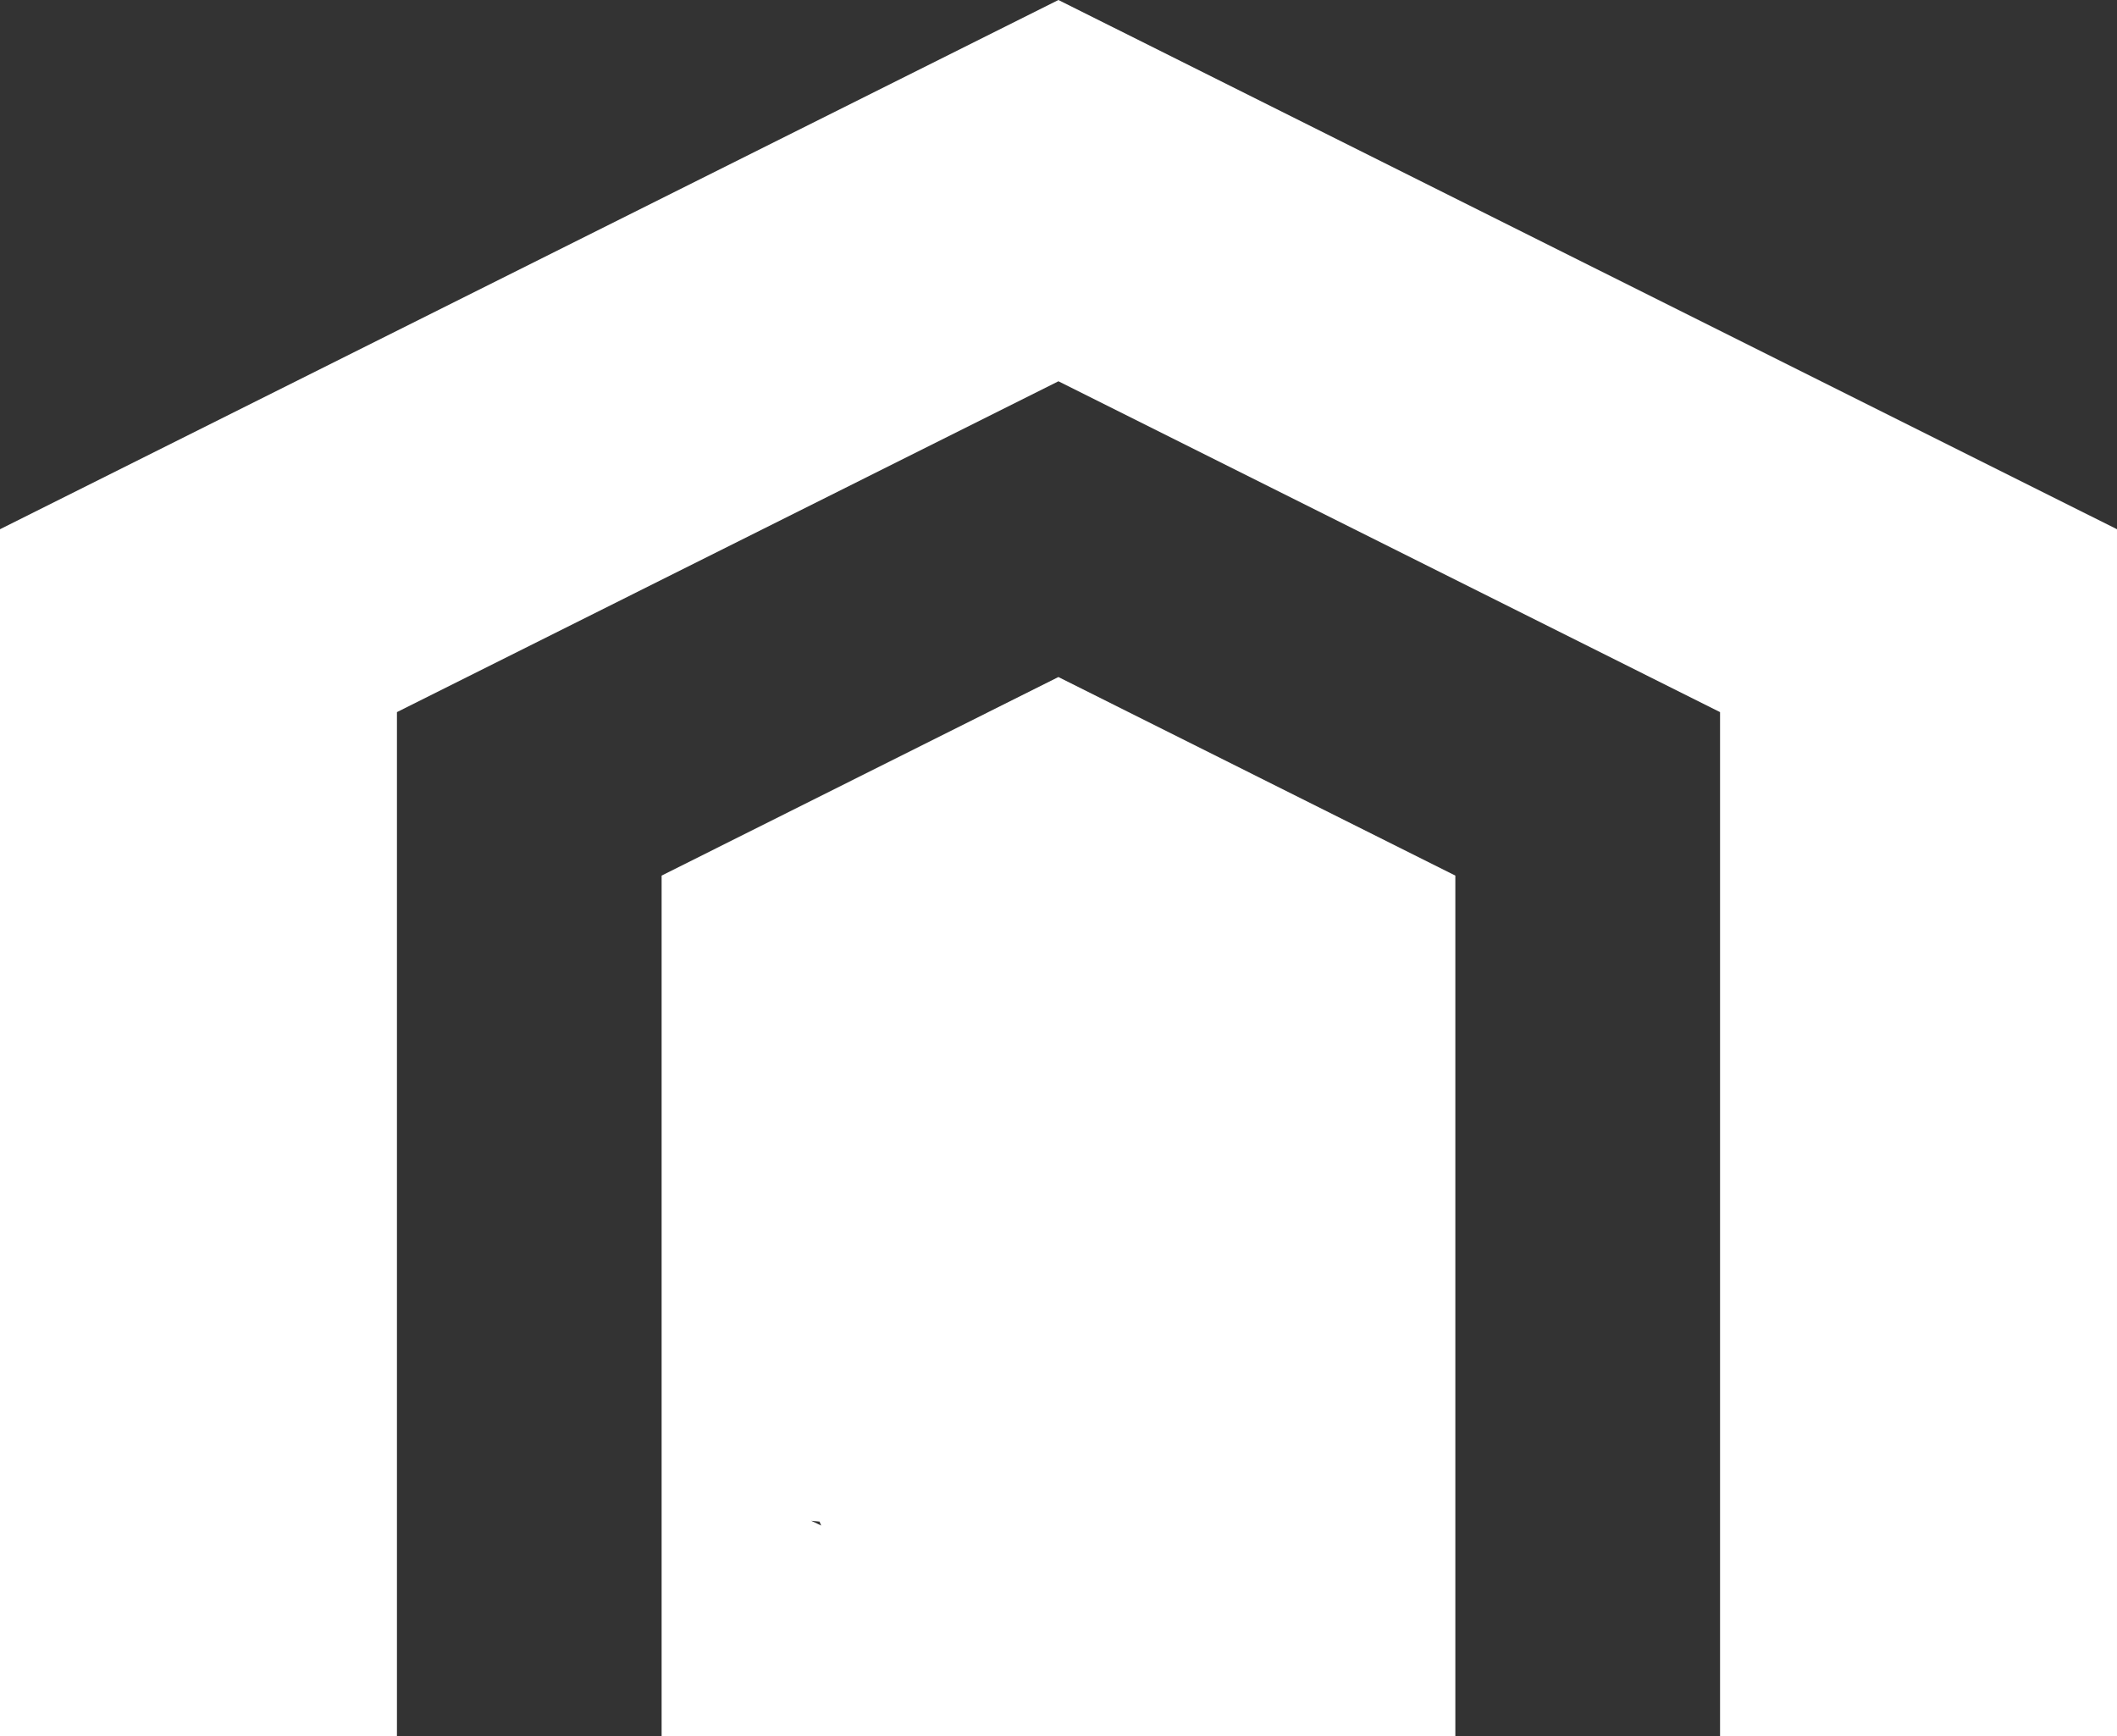 <?xml version="1.0" encoding="UTF-8"?>
<svg id="Layer_2" data-name="Layer 2" xmlns="http://www.w3.org/2000/svg" viewBox="0 0 512.95 420.62">
  <rect x="0" y="0" width="512.95" height="420.62" fill="#333333" stroke="none"/>
  <defs>
    <style>
      .cls-1 {
        fill: #fff;
      }
    </style>
  </defs>
  <g id="Layer_1-2" data-name="Layer 1">
    <path class="cls-1" d="M256.46,0L0,128.23v292.4h96.18v-248.09l160.28-80.16,160.31,80.16v248.09h96.18V128.23L256.46,0ZM160.31,212.15v208.47h192.32v-208.47l-96.18-48.11-96.14,48.11ZM196.55,368.46l2.03.21.39.96-2.42-1.17Z"/>
  </g>
</svg>